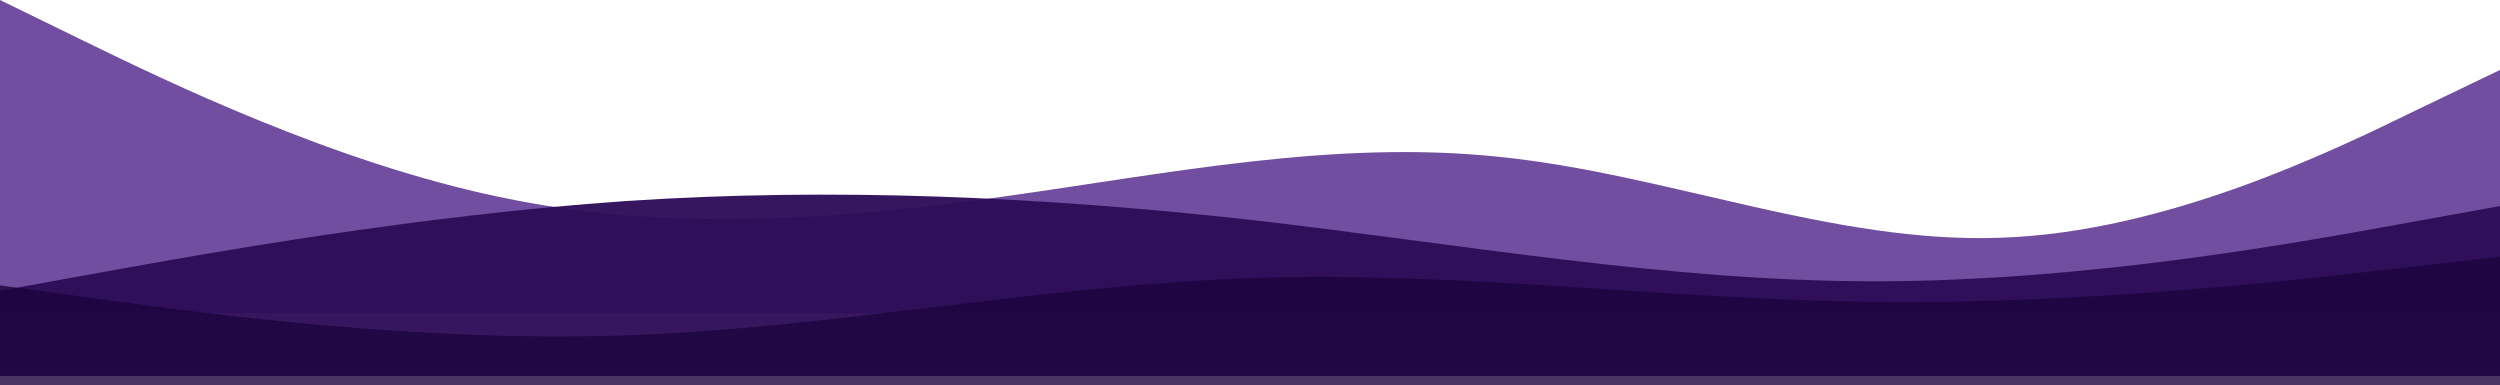 <svg width="2699" height="416" viewBox="0 0 2699 416" fill="none" xmlns="http://www.w3.org/2000/svg">
<path opacity="0.8" fill-rule="evenodd" clip-rule="evenodd" d="M0 0L90.125 43.998C180.25 87.996 360.499 175.26 539.168 212.658C719.417 250.79 899.667 237.59 1079.92 212.658C1260.17 187.726 1438.83 150.327 1619.08 169.393C1799.33 187.726 1979.58 263.256 2159.83 256.656C2338.5 250.79 2518.75 162.793 2608.88 118.795L2699 75.53V338.053H2608.88C2518.75 338.053 2338.5 338.053 2159.83 338.053C1979.58 338.053 1799.33 338.053 1619.08 338.053C1438.83 338.053 1260.17 338.053 1079.92 338.053C899.667 338.053 719.417 338.053 539.168 338.053C360.499 338.053 180.25 338.053 90.125 338.053H0V0Z" fill="#4E2287"/>
<path opacity="0.95" fill-rule="evenodd" clip-rule="evenodd" d="M0 313.845L112.261 293.536C224.521 273.227 450.624 232.609 675.145 217.079C899.667 202.146 1124.19 212.3 1350.29 237.388C1574.81 263.073 1799.33 303.69 2023.85 303.69C2249.96 303.69 2474.48 263.073 2586.74 242.764L2699 222.455V405.832H2586.74C2474.48 405.832 2249.96 405.832 2023.85 405.832C1799.33 405.832 1574.81 405.832 1350.29 405.832C1124.19 405.832 899.667 405.832 675.145 405.832C450.624 405.832 224.521 405.832 112.261 405.832H0V313.845Z" fill="#2D0C58"/>
<path opacity="0.8" fill-rule="evenodd" clip-rule="evenodd" d="M0 308.096L112.261 323.468C224.521 338.839 450.624 369.583 675.145 362.048C899.667 354.211 1124.19 308.096 1350.29 300.259C1574.81 292.423 1799.33 323.468 2023.85 325.879C2249.96 328.592 2474.48 302.972 2586.74 290.011L2699 277.051V416H2586.74C2474.48 416 2249.96 416 2023.85 416C1799.33 416 1574.81 416 1350.29 416C1124.19 416 899.667 416 675.145 416C450.624 416 224.521 416 112.261 416H0V308.096Z" fill="#1C033D"/>
</svg>
